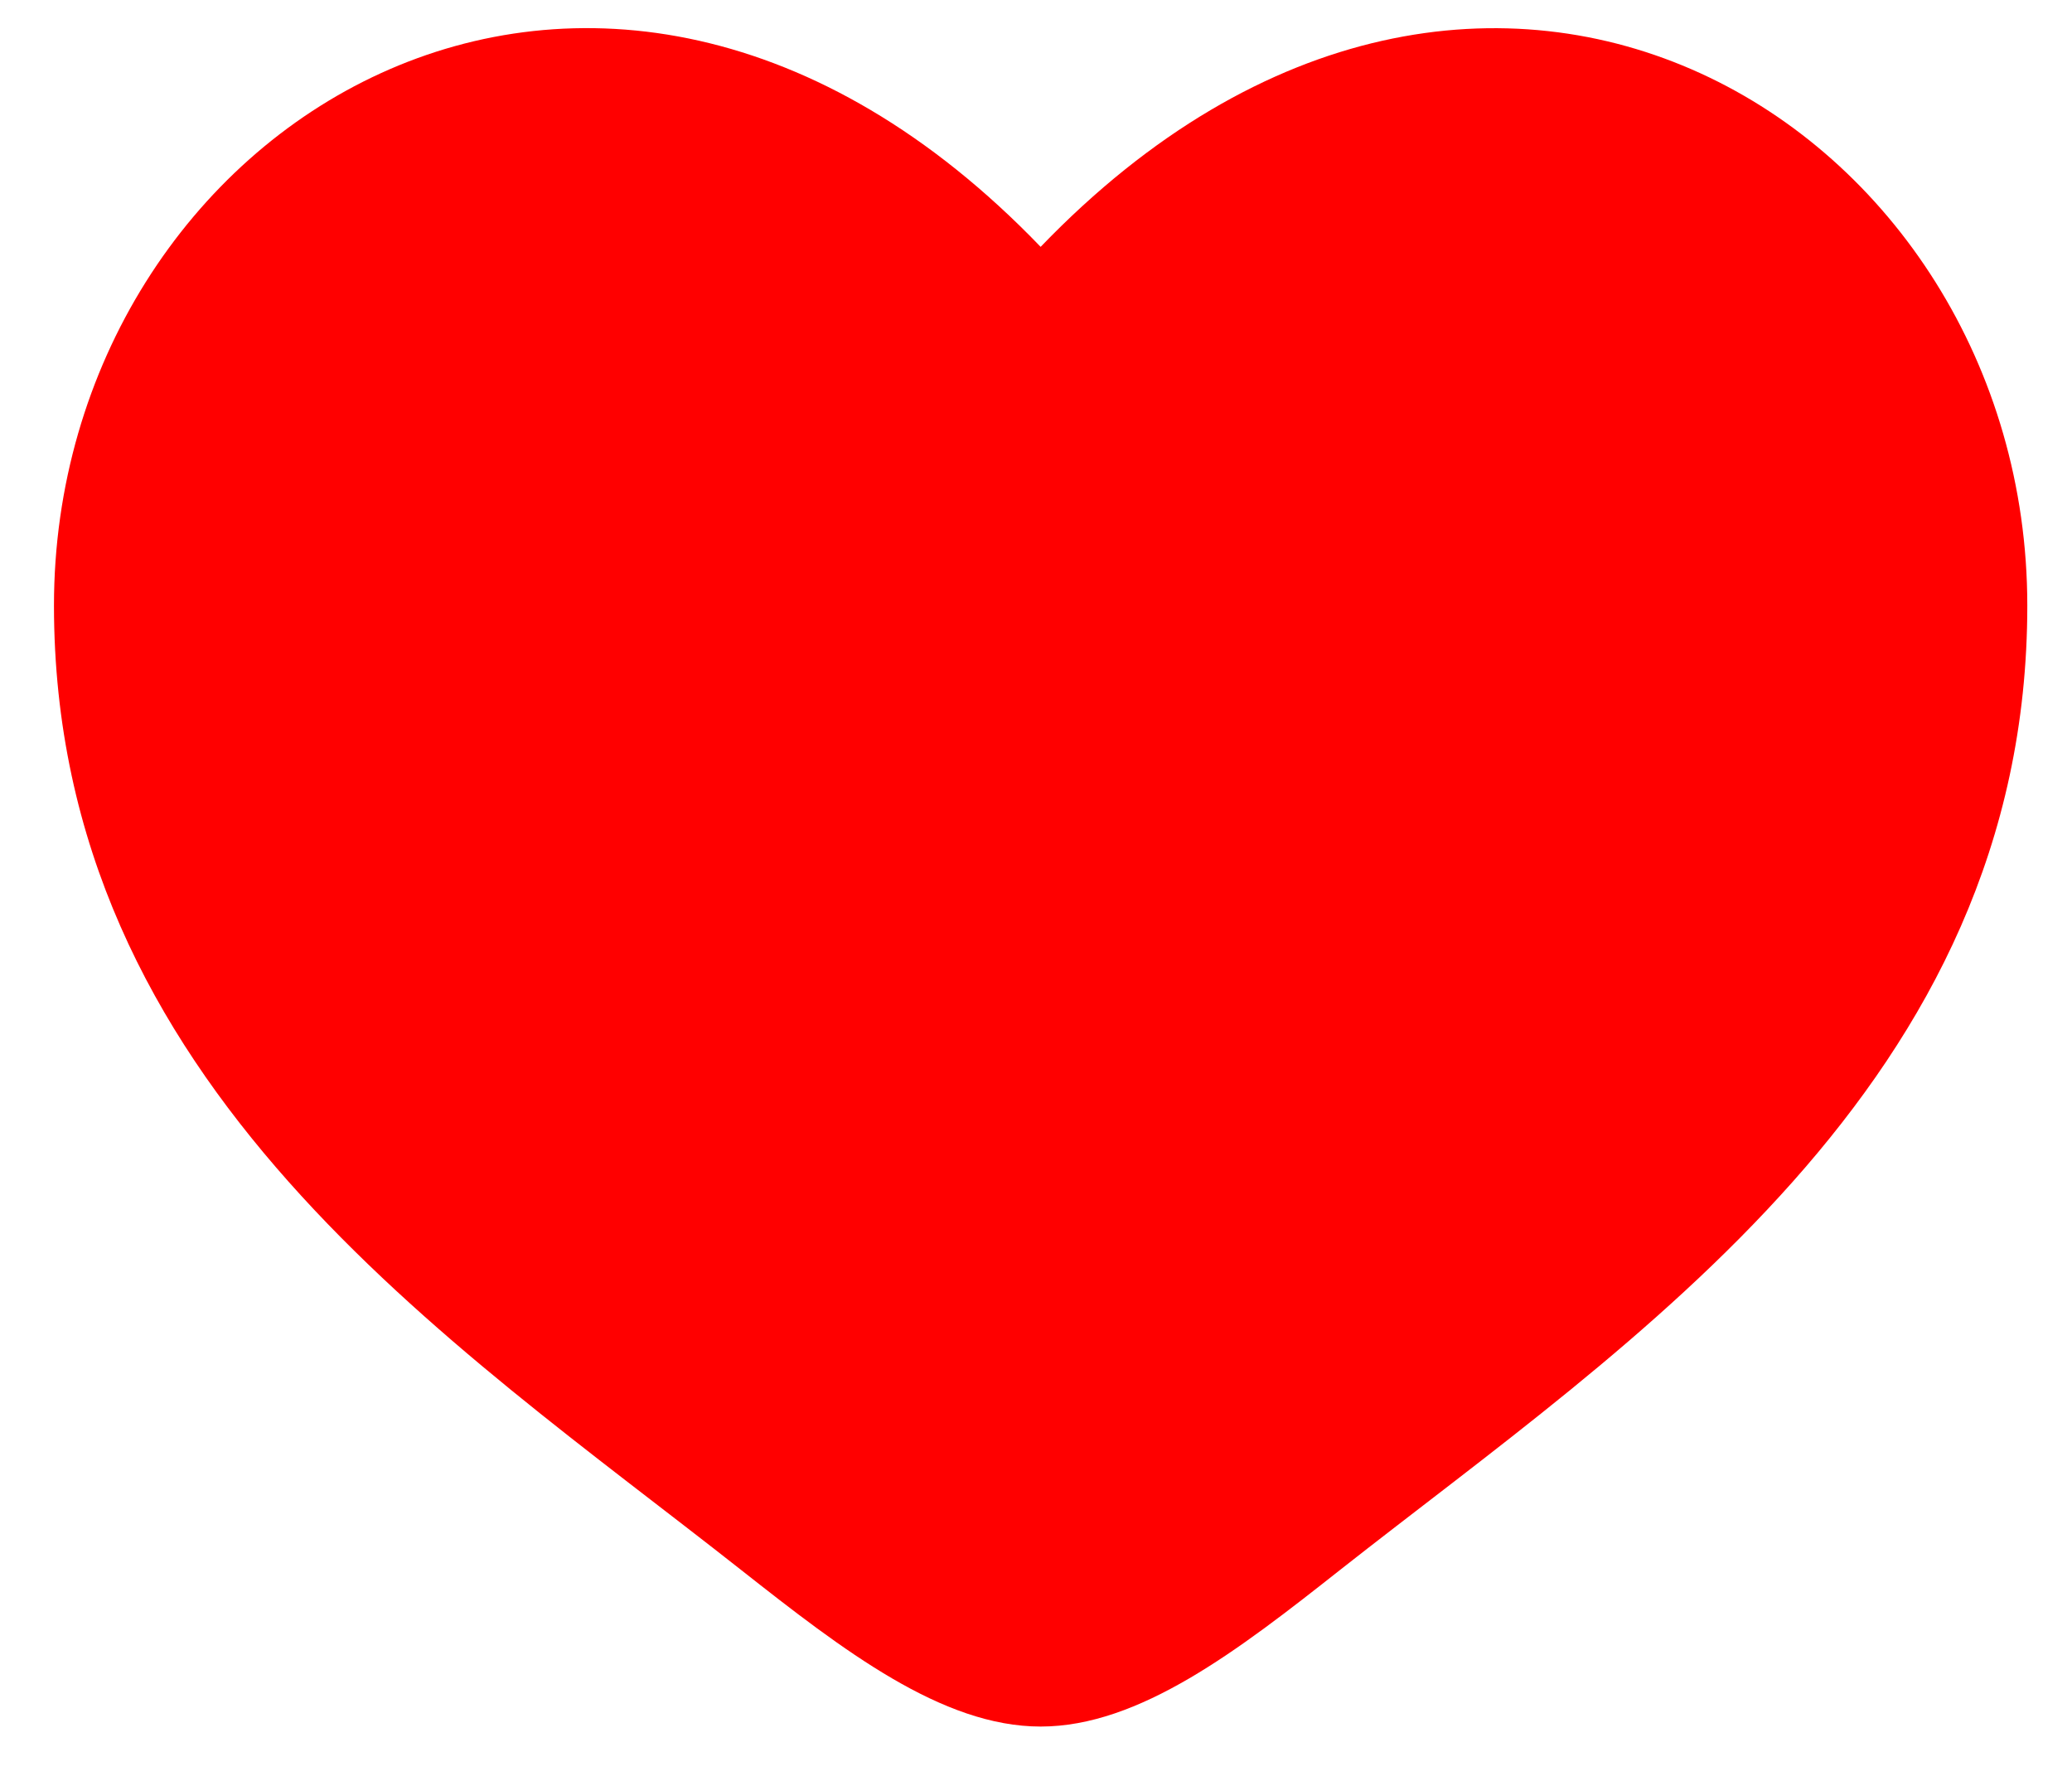 <svg width="21" height="18" viewBox="0 0 21 18" fill="none" xmlns="http://www.w3.org/2000/svg">
<path d="M0.547 6.137C0.547 11 4.567 13.591 7.509 15.911C8.547 16.729 9.547 17.5 10.547 17.5C11.547 17.5 12.547 16.73 13.585 15.91C16.528 13.592 20.547 11 20.547 6.138C20.547 1.275 15.047 -2.174 10.547 2.502C6.047 -2.175 0.547 1.274 0.547 6.137Z" fill="#FF0000"/>
</svg>
